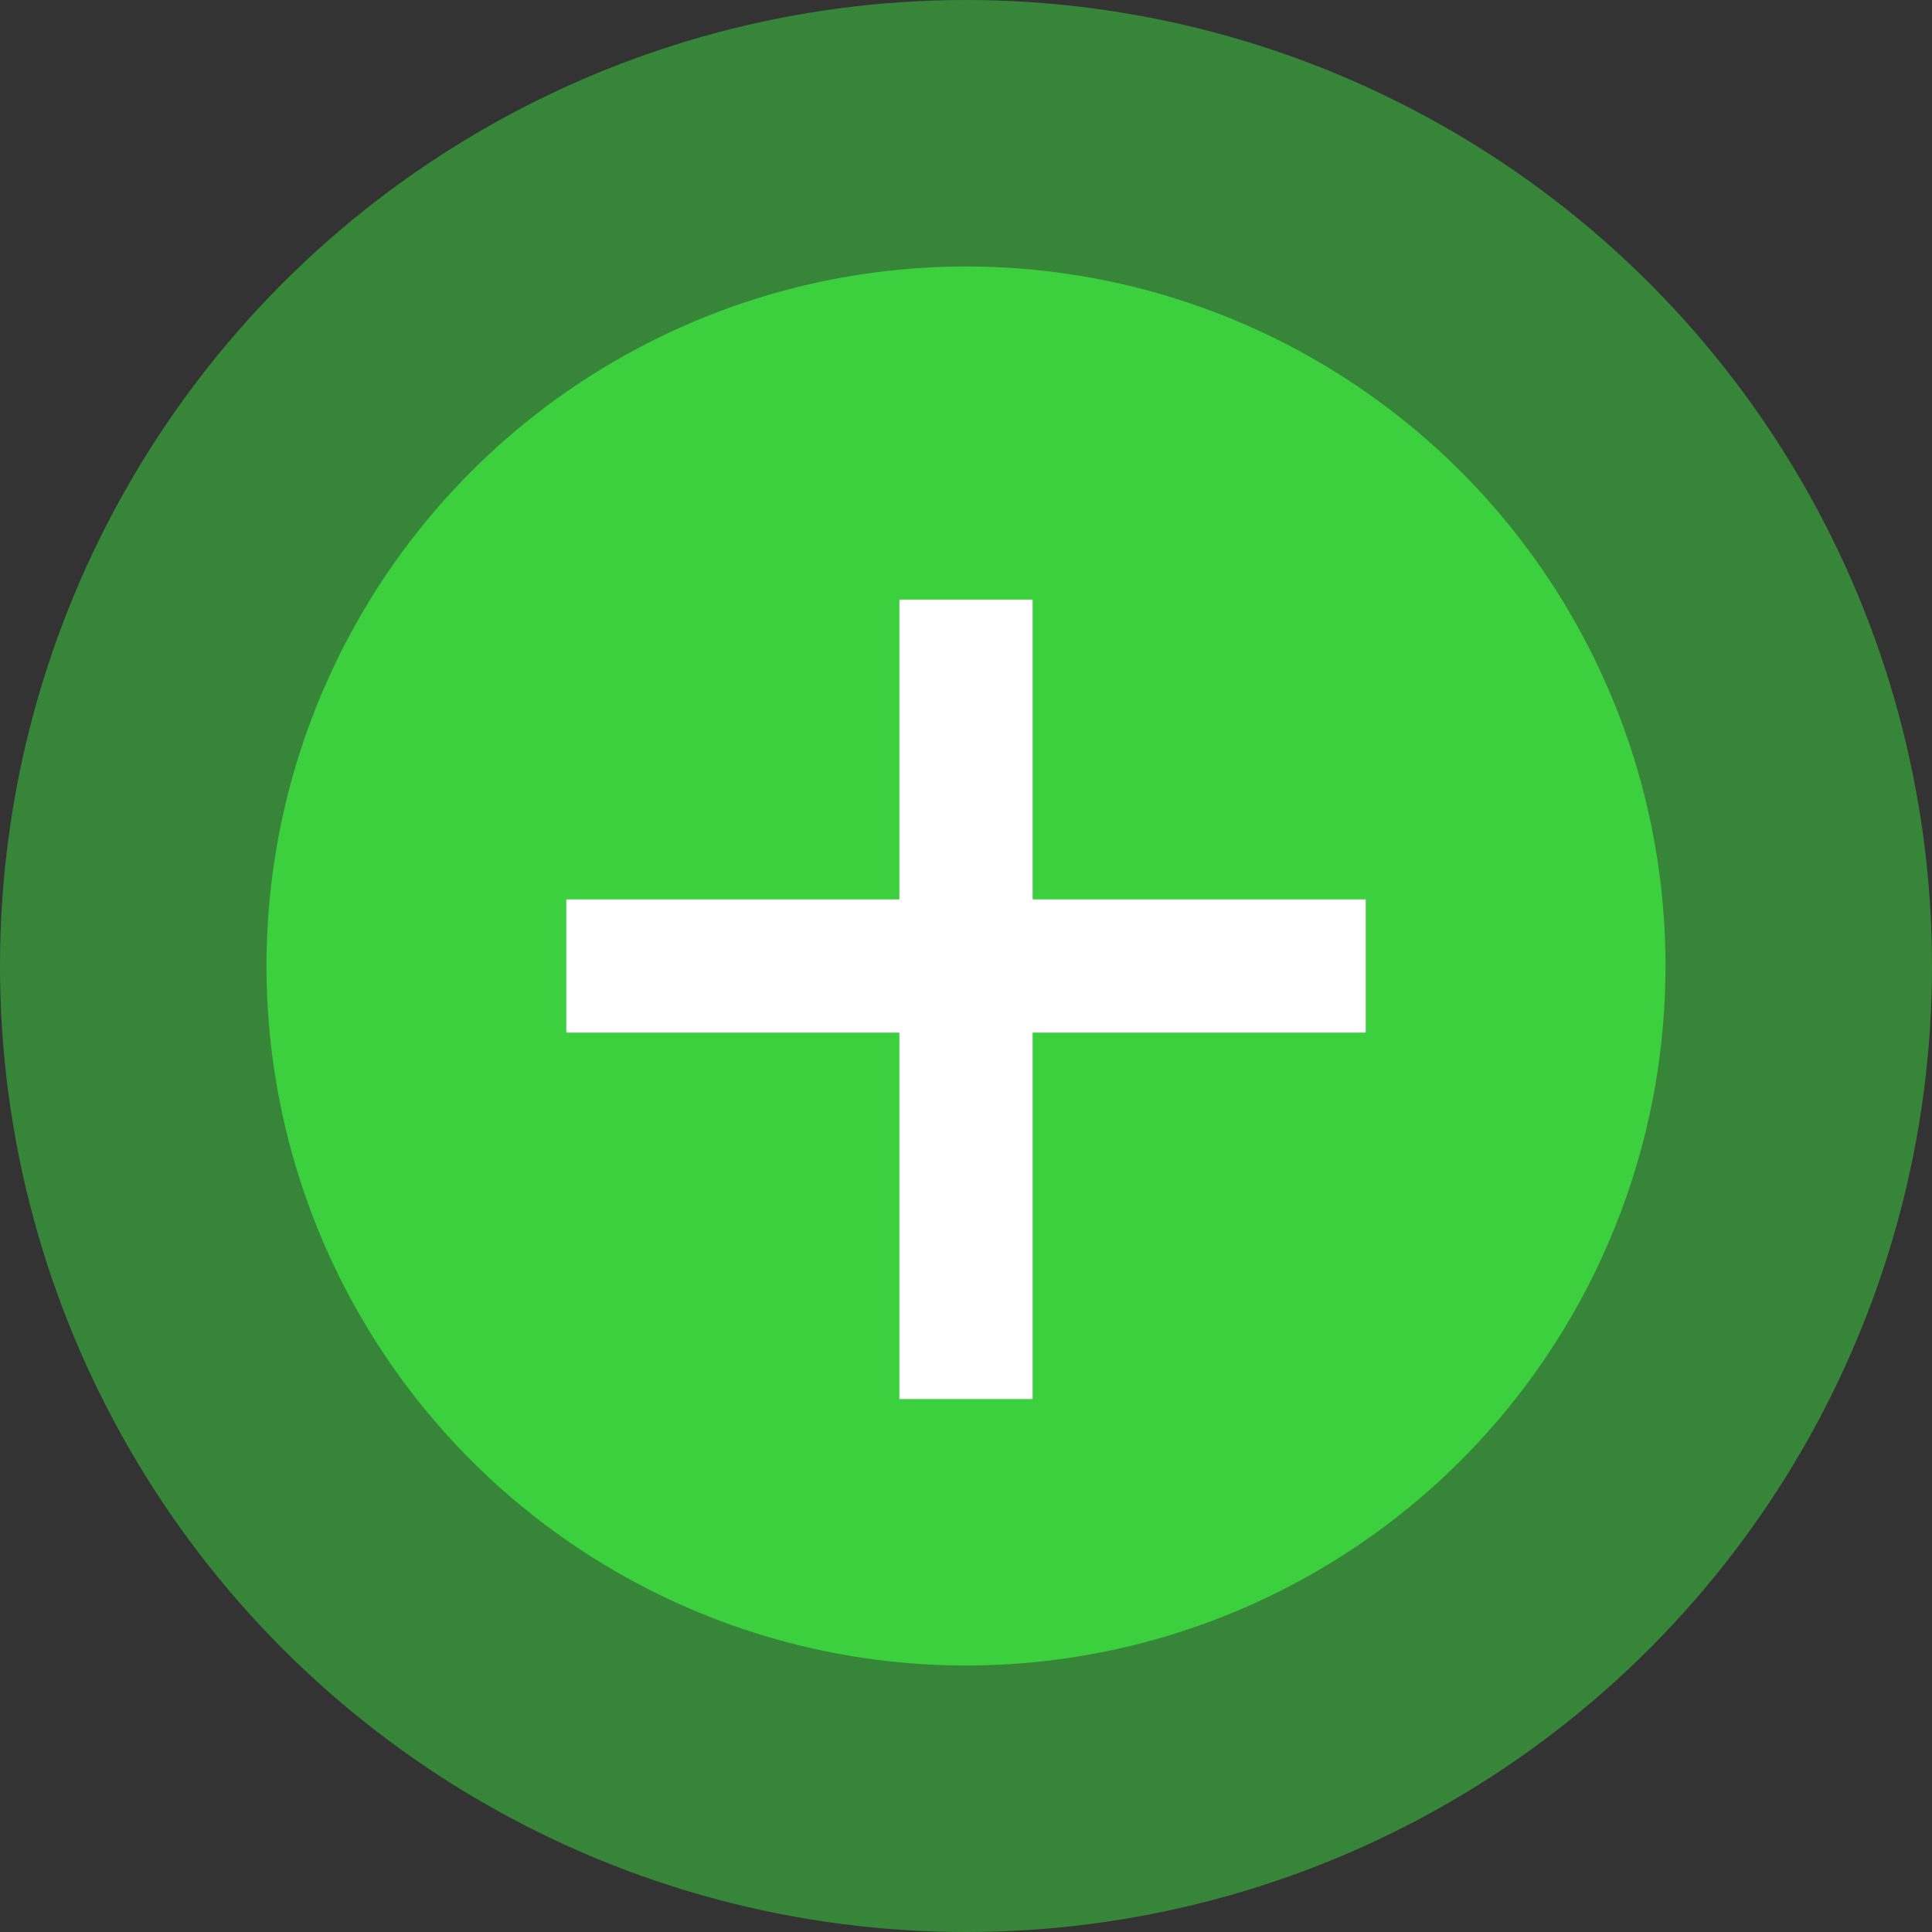 <?xml version="1.0" encoding="UTF-8"?>
<svg width="29px" height="29px" viewBox="0 0 29 29" version="1.1" xmlns="http://www.w3.org/2000/svg" xmlns:xlink="http://www.w3.org/1999/xlink">
    <rect x="0" y="0" width="29" height="29" fill="#333333" stroke="none"/>
    <title>Group 2</title>
    <g id="История-заказов" stroke="none" stroke-width="1" fill="none" fill-rule="evenodd">
        <g transform="translate(-579, -14)" id="Group-2">
            <g transform="translate(579, 14)">
                <circle id="Oval" fill-opacity="0.5" fill="#3DD93F" cx="14.5" cy="14.5" r="14.5"></circle>
                <circle id="Oval" fill="#3CCF3E" cx="14.5" cy="14.5" r="10.5"></circle>
                <line x1="9.5" y1="14.5" x2="19.5" y2="14.5" id="Line" stroke="#FFFFFF" stroke-width="2" stroke-linecap="square"></line>
                <line x1="14.5" y1="10" x2="14.5" y2="20" id="Line" stroke="#FFFFFF" stroke-width="2" stroke-linecap="square"></line>
            </g>
        </g>
    </g>
</svg>